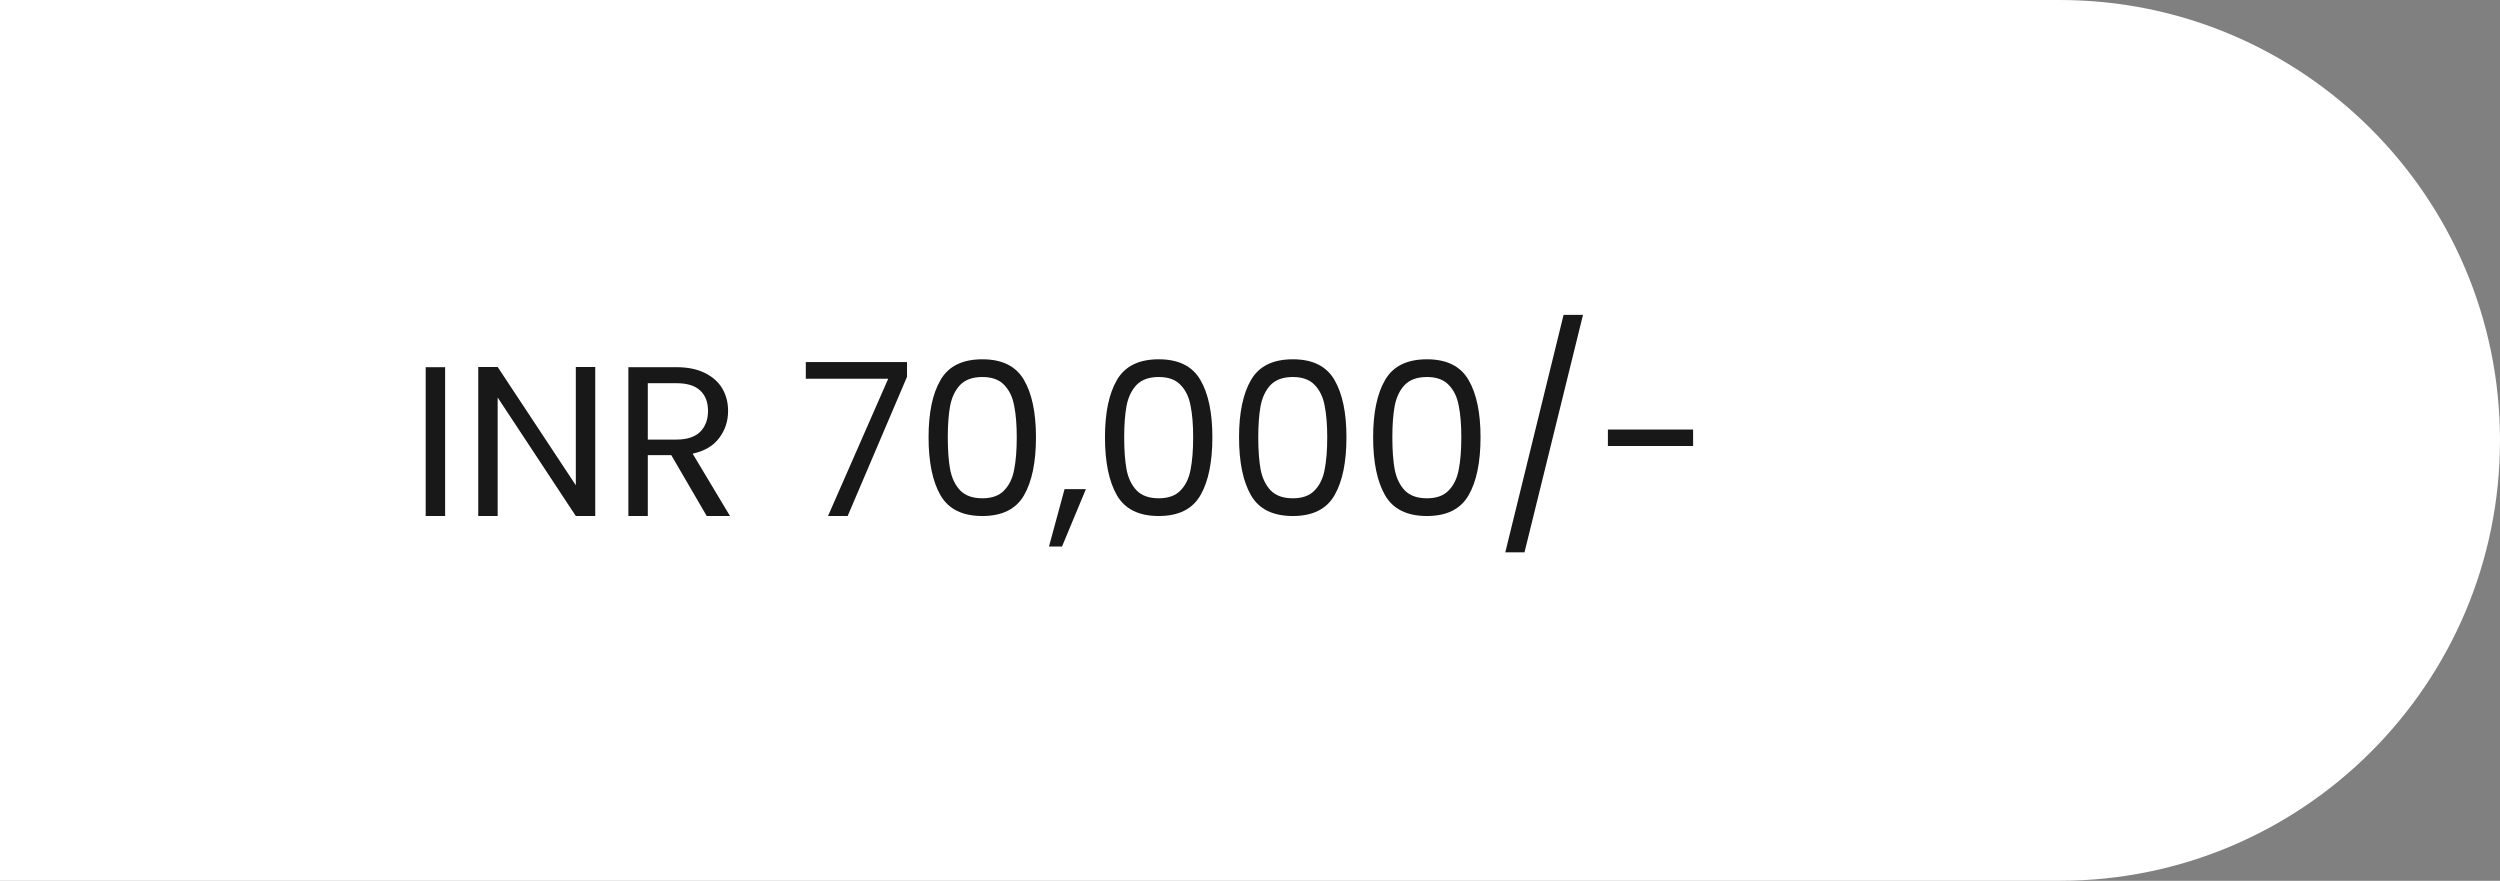 <svg width="281" height="99" viewBox="0 0 281 99" fill="none" xmlns="http://www.w3.org/2000/svg">
<rect x="0" y="0" width="281" height="99" fill="#808080" stroke="none"/>
<path d="M0 0H231.5C258.838 0 281 22.162 281 49.5V49.5C281 76.838 258.838 99 231.5 99H0V0Z" fill="white"/>
<path d="M50.032 41.272V58H47.848V41.272H50.032ZM66.906 58H64.722L55.938 44.68V58H53.754V41.248H55.938L64.722 54.544V41.248H66.906V58ZM79.437 58L75.453 51.16H72.813V58H70.629V41.272H76.029C77.293 41.272 78.357 41.488 79.221 41.92C80.101 42.352 80.757 42.936 81.189 43.672C81.621 44.408 81.837 45.248 81.837 46.192C81.837 47.344 81.501 48.36 80.829 49.24C80.173 50.12 79.181 50.704 77.853 50.992L82.053 58H79.437ZM72.813 49.408H76.029C77.213 49.408 78.101 49.12 78.693 48.544C79.285 47.952 79.581 47.168 79.581 46.192C79.581 45.2 79.285 44.432 78.693 43.888C78.117 43.344 77.229 43.072 76.029 43.072H72.813V49.408ZM101.949 42.352L95.277 58H93.069L99.837 42.568H90.573V40.696H101.949V42.352ZM104.371 49.144C104.371 46.392 104.819 44.248 105.715 42.712C106.611 41.16 108.179 40.384 110.419 40.384C112.643 40.384 114.203 41.16 115.099 42.712C115.995 44.248 116.443 46.392 116.443 49.144C116.443 51.944 115.995 54.12 115.099 55.672C114.203 57.224 112.643 58 110.419 58C108.179 58 106.611 57.224 105.715 55.672C104.819 54.12 104.371 51.944 104.371 49.144ZM114.283 49.144C114.283 47.752 114.187 46.576 113.995 45.616C113.819 44.64 113.443 43.856 112.867 43.264C112.307 42.672 111.491 42.376 110.419 42.376C109.331 42.376 108.499 42.672 107.923 43.264C107.363 43.856 106.987 44.64 106.795 45.616C106.619 46.576 106.531 47.752 106.531 49.144C106.531 50.584 106.619 51.792 106.795 52.768C106.987 53.744 107.363 54.528 107.923 55.12C108.499 55.712 109.331 56.008 110.419 56.008C111.491 56.008 112.307 55.712 112.867 55.12C113.443 54.528 113.819 53.744 113.995 52.768C114.187 51.792 114.283 50.584 114.283 49.144ZM122.057 54.976L119.369 61.432H117.905L119.657 54.976H122.057ZM124.199 49.144C124.199 46.392 124.647 44.248 125.543 42.712C126.439 41.16 128.007 40.384 130.247 40.384C132.471 40.384 134.031 41.16 134.927 42.712C135.823 44.248 136.271 46.392 136.271 49.144C136.271 51.944 135.823 54.12 134.927 55.672C134.031 57.224 132.471 58 130.247 58C128.007 58 126.439 57.224 125.543 55.672C124.647 54.12 124.199 51.944 124.199 49.144ZM134.111 49.144C134.111 47.752 134.015 46.576 133.823 45.616C133.647 44.64 133.271 43.856 132.695 43.264C132.135 42.672 131.319 42.376 130.247 42.376C129.159 42.376 128.327 42.672 127.751 43.264C127.191 43.856 126.815 44.64 126.623 45.616C126.447 46.576 126.359 47.752 126.359 49.144C126.359 50.584 126.447 51.792 126.623 52.768C126.815 53.744 127.191 54.528 127.751 55.12C128.327 55.712 129.159 56.008 130.247 56.008C131.319 56.008 132.135 55.712 132.695 55.12C133.271 54.528 133.647 53.744 133.823 52.768C134.015 51.792 134.111 50.584 134.111 49.144ZM139.269 49.144C139.269 46.392 139.717 44.248 140.613 42.712C141.509 41.16 143.077 40.384 145.317 40.384C147.541 40.384 149.101 41.16 149.997 42.712C150.893 44.248 151.341 46.392 151.341 49.144C151.341 51.944 150.893 54.12 149.997 55.672C149.101 57.224 147.541 58 145.317 58C143.077 58 141.509 57.224 140.613 55.672C139.717 54.12 139.269 51.944 139.269 49.144ZM149.181 49.144C149.181 47.752 149.085 46.576 148.893 45.616C148.717 44.64 148.341 43.856 147.765 43.264C147.205 42.672 146.389 42.376 145.317 42.376C144.229 42.376 143.397 42.672 142.821 43.264C142.261 43.856 141.885 44.64 141.693 45.616C141.517 46.576 141.429 47.752 141.429 49.144C141.429 50.584 141.517 51.792 141.693 52.768C141.885 53.744 142.261 54.528 142.821 55.12C143.397 55.712 144.229 56.008 145.317 56.008C146.389 56.008 147.205 55.712 147.765 55.12C148.341 54.528 148.717 53.744 148.893 52.768C149.085 51.792 149.181 50.584 149.181 49.144ZM154.34 49.144C154.34 46.392 154.788 44.248 155.684 42.712C156.58 41.16 158.148 40.384 160.388 40.384C162.612 40.384 164.172 41.16 165.068 42.712C165.964 44.248 166.412 46.392 166.412 49.144C166.412 51.944 165.964 54.12 165.068 55.672C164.172 57.224 162.612 58 160.388 58C158.148 58 156.58 57.224 155.684 55.672C154.788 54.12 154.34 51.944 154.34 49.144ZM164.252 49.144C164.252 47.752 164.156 46.576 163.964 45.616C163.788 44.64 163.412 43.856 162.836 43.264C162.276 42.672 161.46 42.376 160.388 42.376C159.3 42.376 158.468 42.672 157.892 43.264C157.332 43.856 156.956 44.64 156.764 45.616C156.588 46.576 156.5 47.752 156.5 49.144C156.5 50.584 156.588 51.792 156.764 52.768C156.956 53.744 157.332 54.528 157.892 55.12C158.468 55.712 159.3 56.008 160.388 56.008C161.46 56.008 162.276 55.712 162.836 55.12C163.412 54.528 163.788 53.744 163.964 52.768C164.156 51.792 164.252 50.584 164.252 49.144ZM177.93 35.392L171.354 62.08H169.194L175.746 35.392H177.93ZM190.304 48.28V50.128H180.728V48.28H190.304Z" fill="#181818"/>
</svg>
